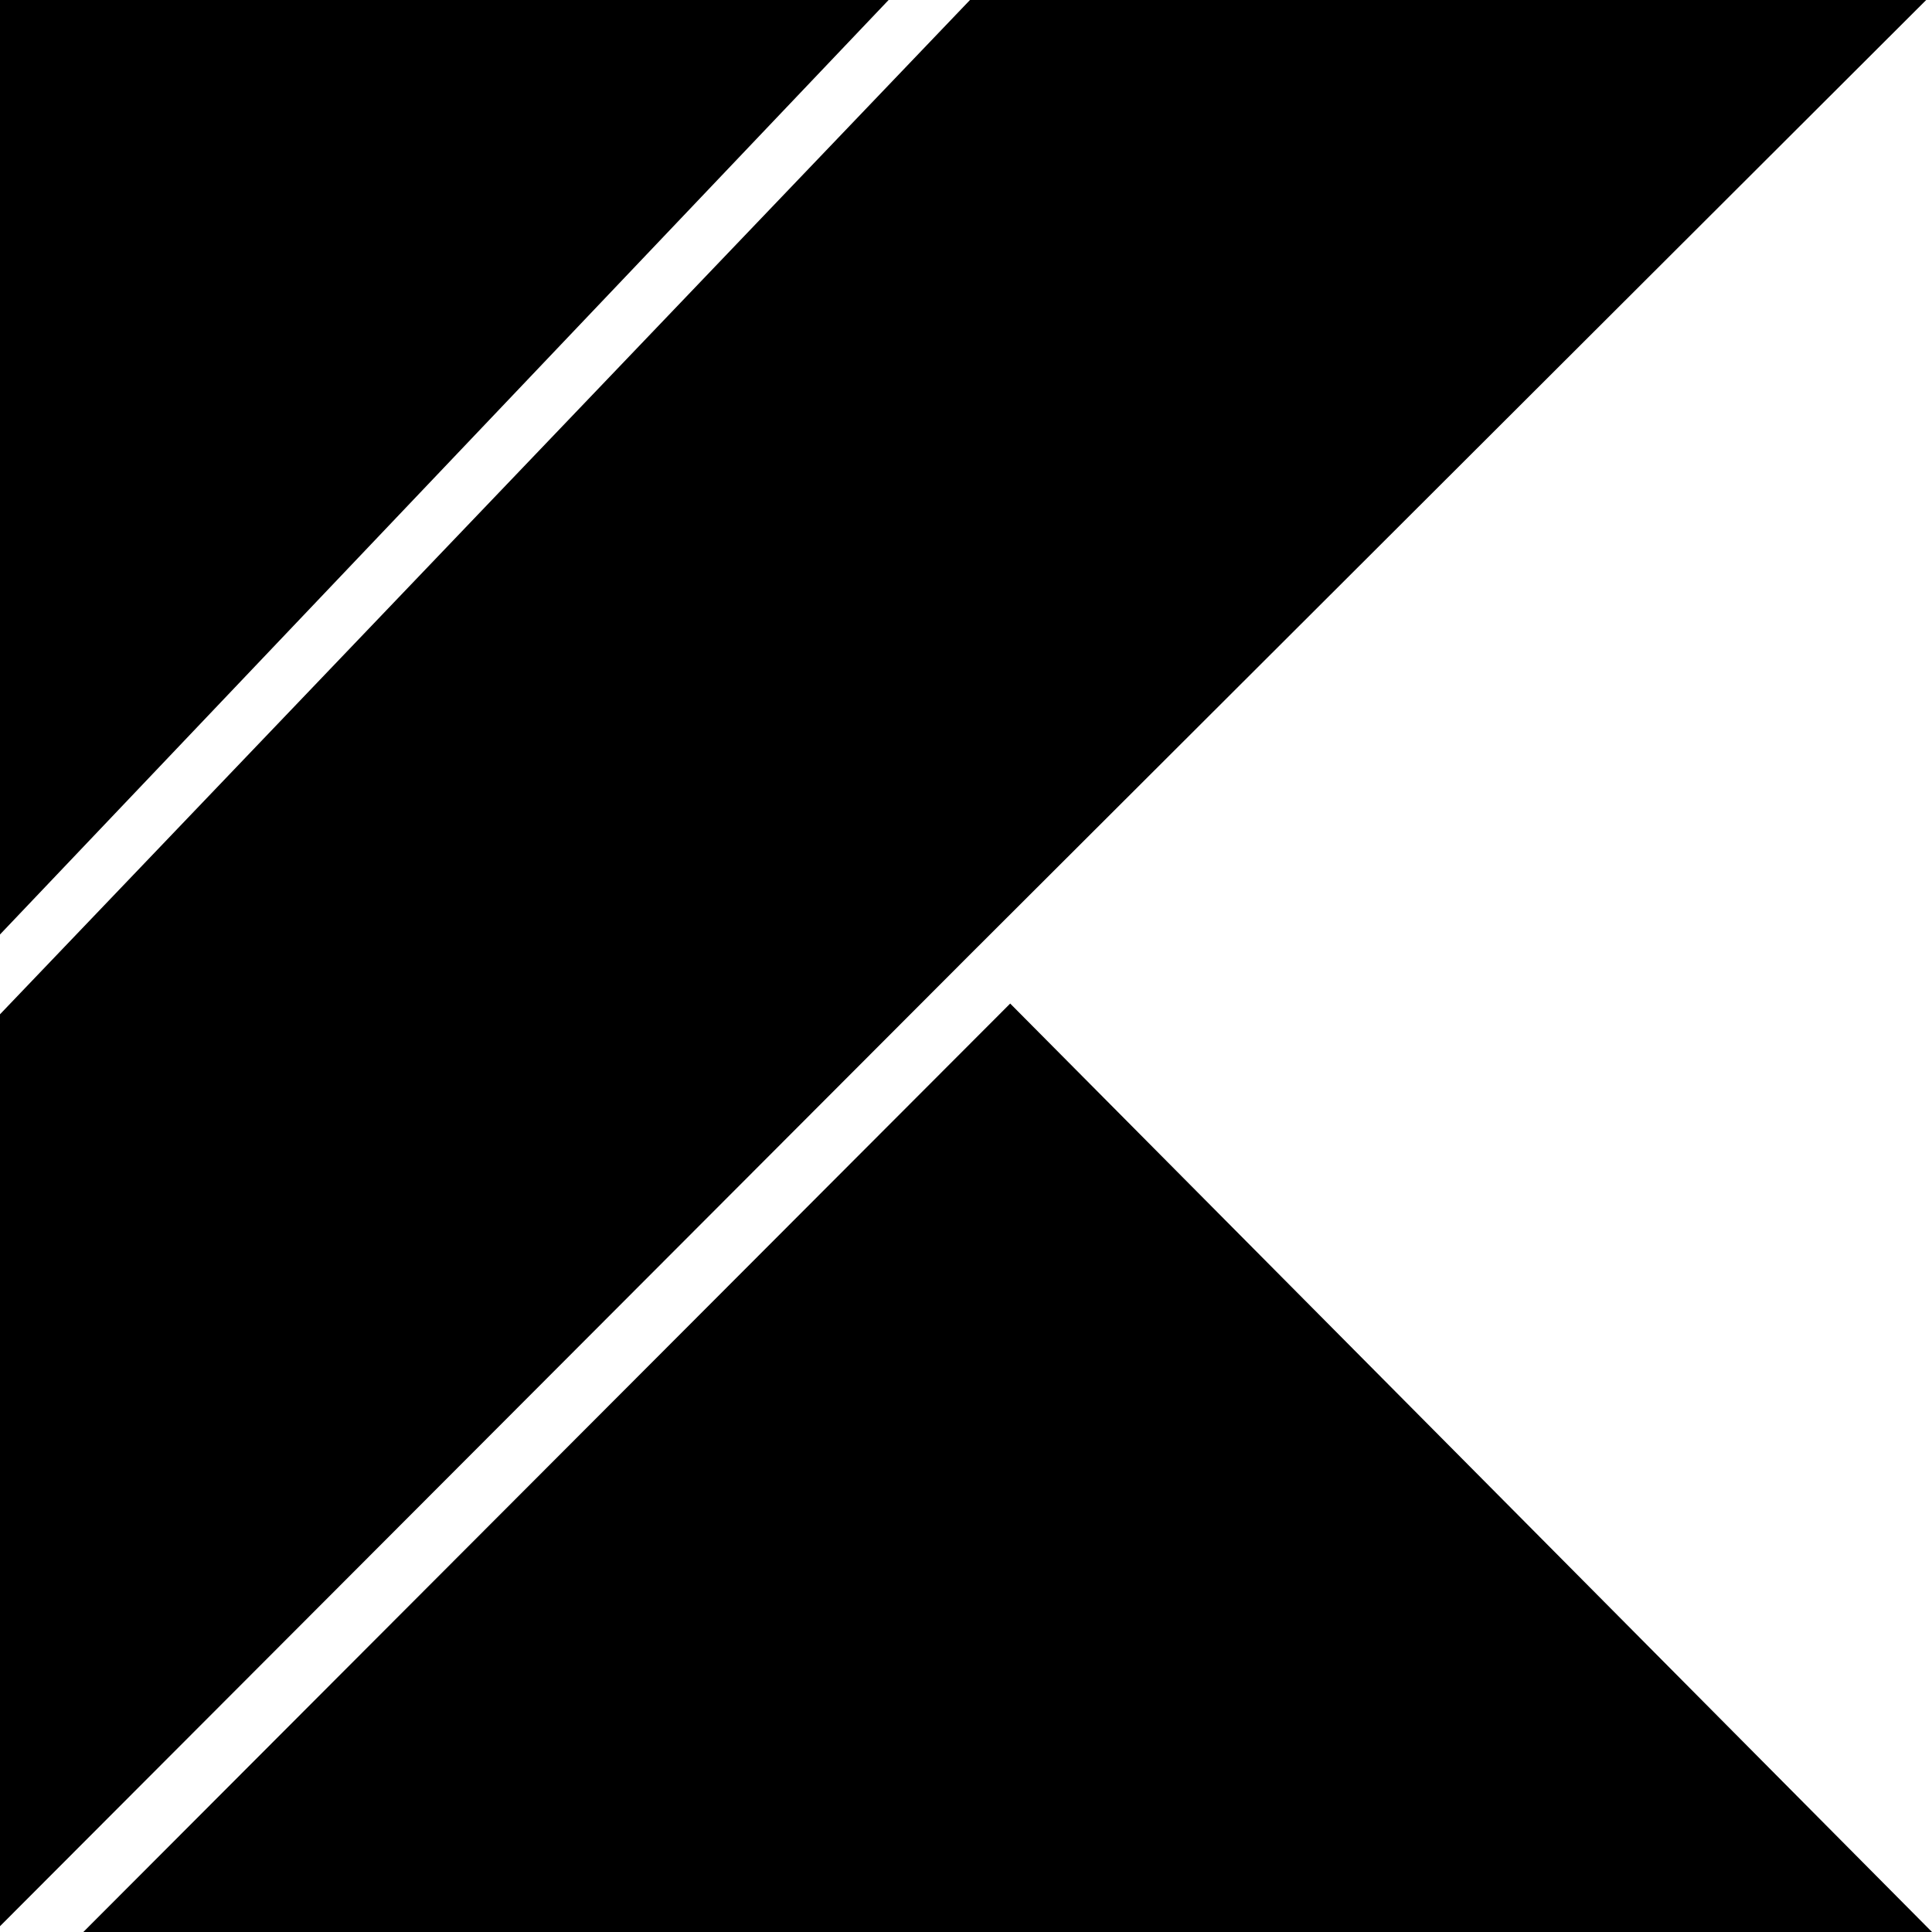 <svg xmlns="http://www.w3.org/2000/svg" viewBox="0 0 16 16">
 <path d="m0 0v7.739l7.359-7.739h-7.359zm8.033 0l-8.033 8.4v7.552l8.022-8.036 7.978-7.964h-7.967zm0.333 8.311-7.676 7.689h15.31l-7.634-7.689z"/>
</svg>
